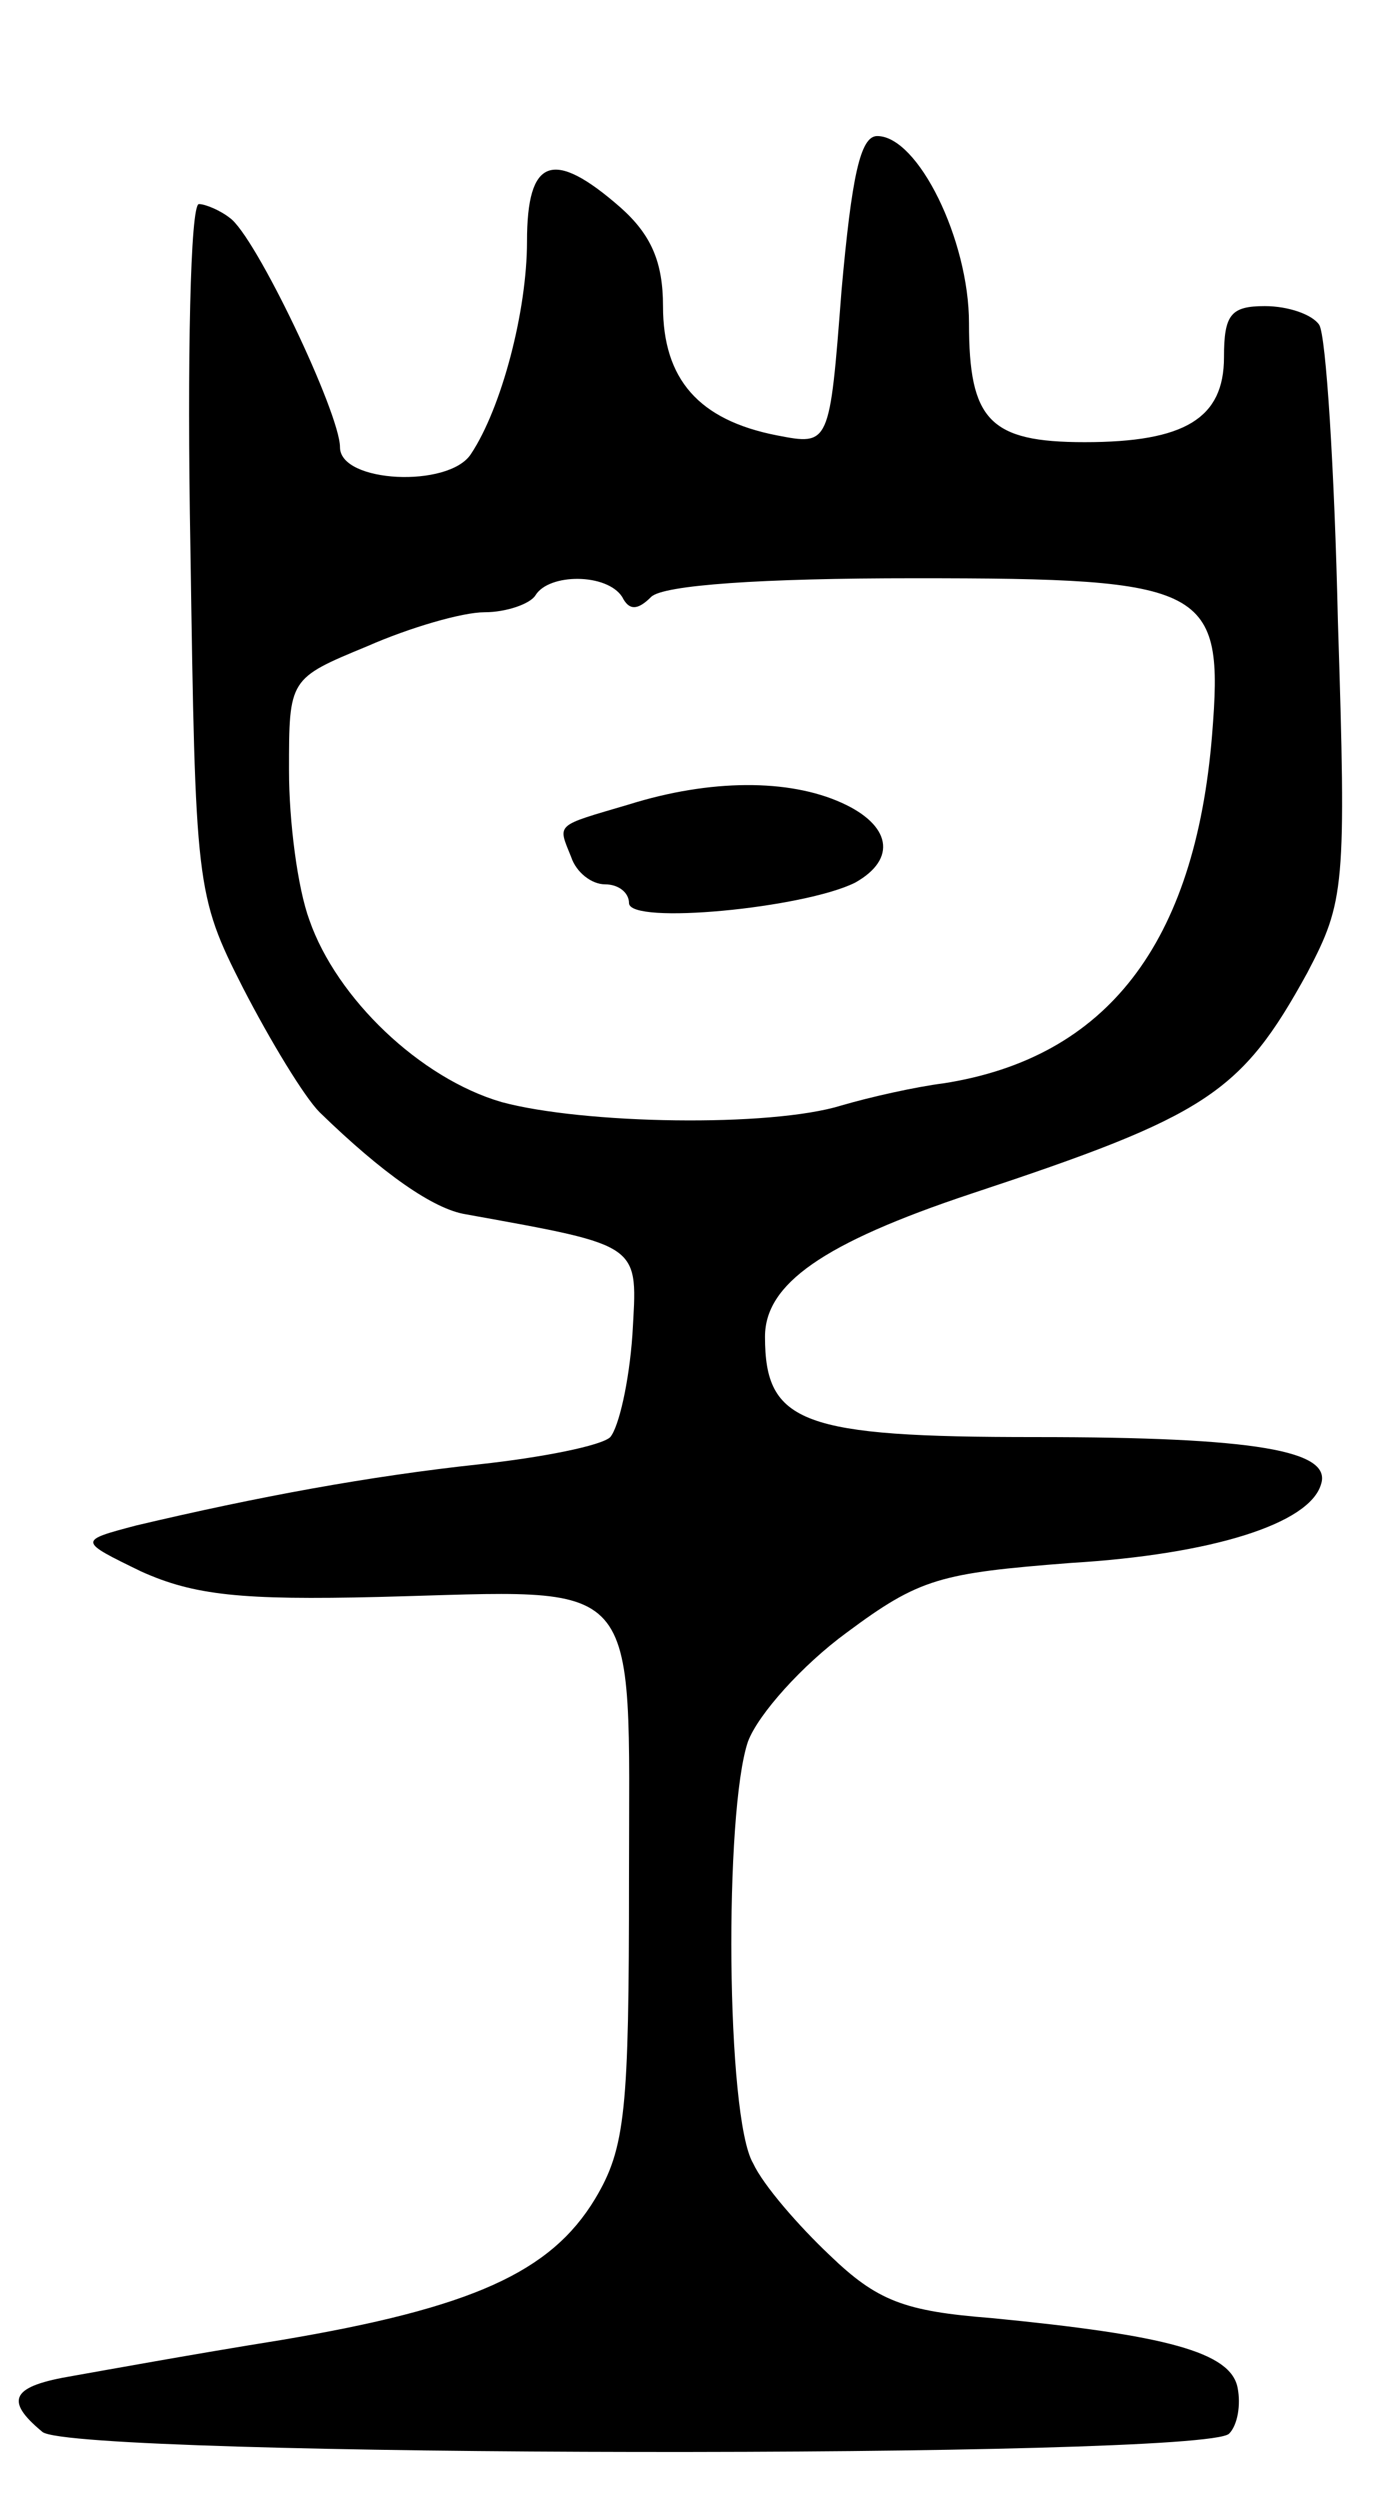 <svg version="1.0" xmlns="http://www.w3.org/2000/svg"
 width="81pt" height="147pt" viewBox="0 0 81 147"
 preserveAspectRatio="xMidYMid meet">
<g transform="translate(0,147) scale(0.1,-0.1)"
fill="#000000" stroke="none">
<path d="M495 1299 c-7 -91 -7 -91 -38 -85 -46 9 -67 33 -67 76 0 26 -7 42
-25 58 -40 35 -55 29 -55 -20 0 -41 -15 -98 -33 -125 -13 -20 -77 -17 -77 4 0
20 -50 125 -65 135 -5 4 -14 8 -18 8 -5 0 -7 -91 -5 -202 3 -199 3 -204 31
-259 16 -31 36 -64 45 -73 37 -36 67 -57 86 -60 105 -19 101 -17 98 -71 -2
-28 -8 -54 -13 -60 -5 -5 -40 -12 -77 -16 -65 -7 -130 -19 -202 -36 -34 -9
-34 -9 3 -27 31 -14 59 -17 140 -15 157 4 147 16 147 -166 0 -136 -2 -158 -20
-188 -26 -43 -72 -64 -185 -83 -50 -8 -105 -18 -122 -21 -36 -6 -41 -14 -18
-33 19 -15 683 -16 698 -1 5 5 7 17 5 27 -4 21 -42 31 -145 41 -51 4 -67 10
-95 37 -18 17 -39 41 -45 54 -16 27 -17 207 -3 248 6 16 32 45 58 64 43 32 55
35 132 41 83 5 140 23 147 46 7 20 -38 28 -168 28 -137 0 -159 8 -159 59 0 31
34 55 121 84 139 46 159 59 198 130 22 42 23 50 18 207 -2 89 -7 168 -11 174
-4 6 -18 11 -32 11 -20 0 -24 -5 -24 -30 0 -36 -23 -50 -82 -50 -56 0 -68 13
-68 70 0 49 -30 110 -54 110 -10 0 -15 -24 -21 -91z m-129 -180 c4 -8 9 -8 17
0 7 7 65 11 155 11 173 0 182 -5 175 -92 -10 -123 -62 -190 -158 -205 -16 -2
-43 -8 -60 -13 -42 -13 -152 -11 -200 2 -48 14 -97 61 -113 107 -7 19 -12 58
-12 88 0 54 0 54 46 73 25 11 56 20 69 20 13 0 27 5 30 10 8 13 42 13 51 -1z"/>
<path d="M370 997 c-44 -13 -42 -11 -34 -31 3 -9 12 -16 20 -16 8 0 14 -5 14
-11 0 -13 103 -3 133 12 25 14 21 34 -8 47 -31 14 -77 14 -125 -1z"/>
</g>
</svg>
